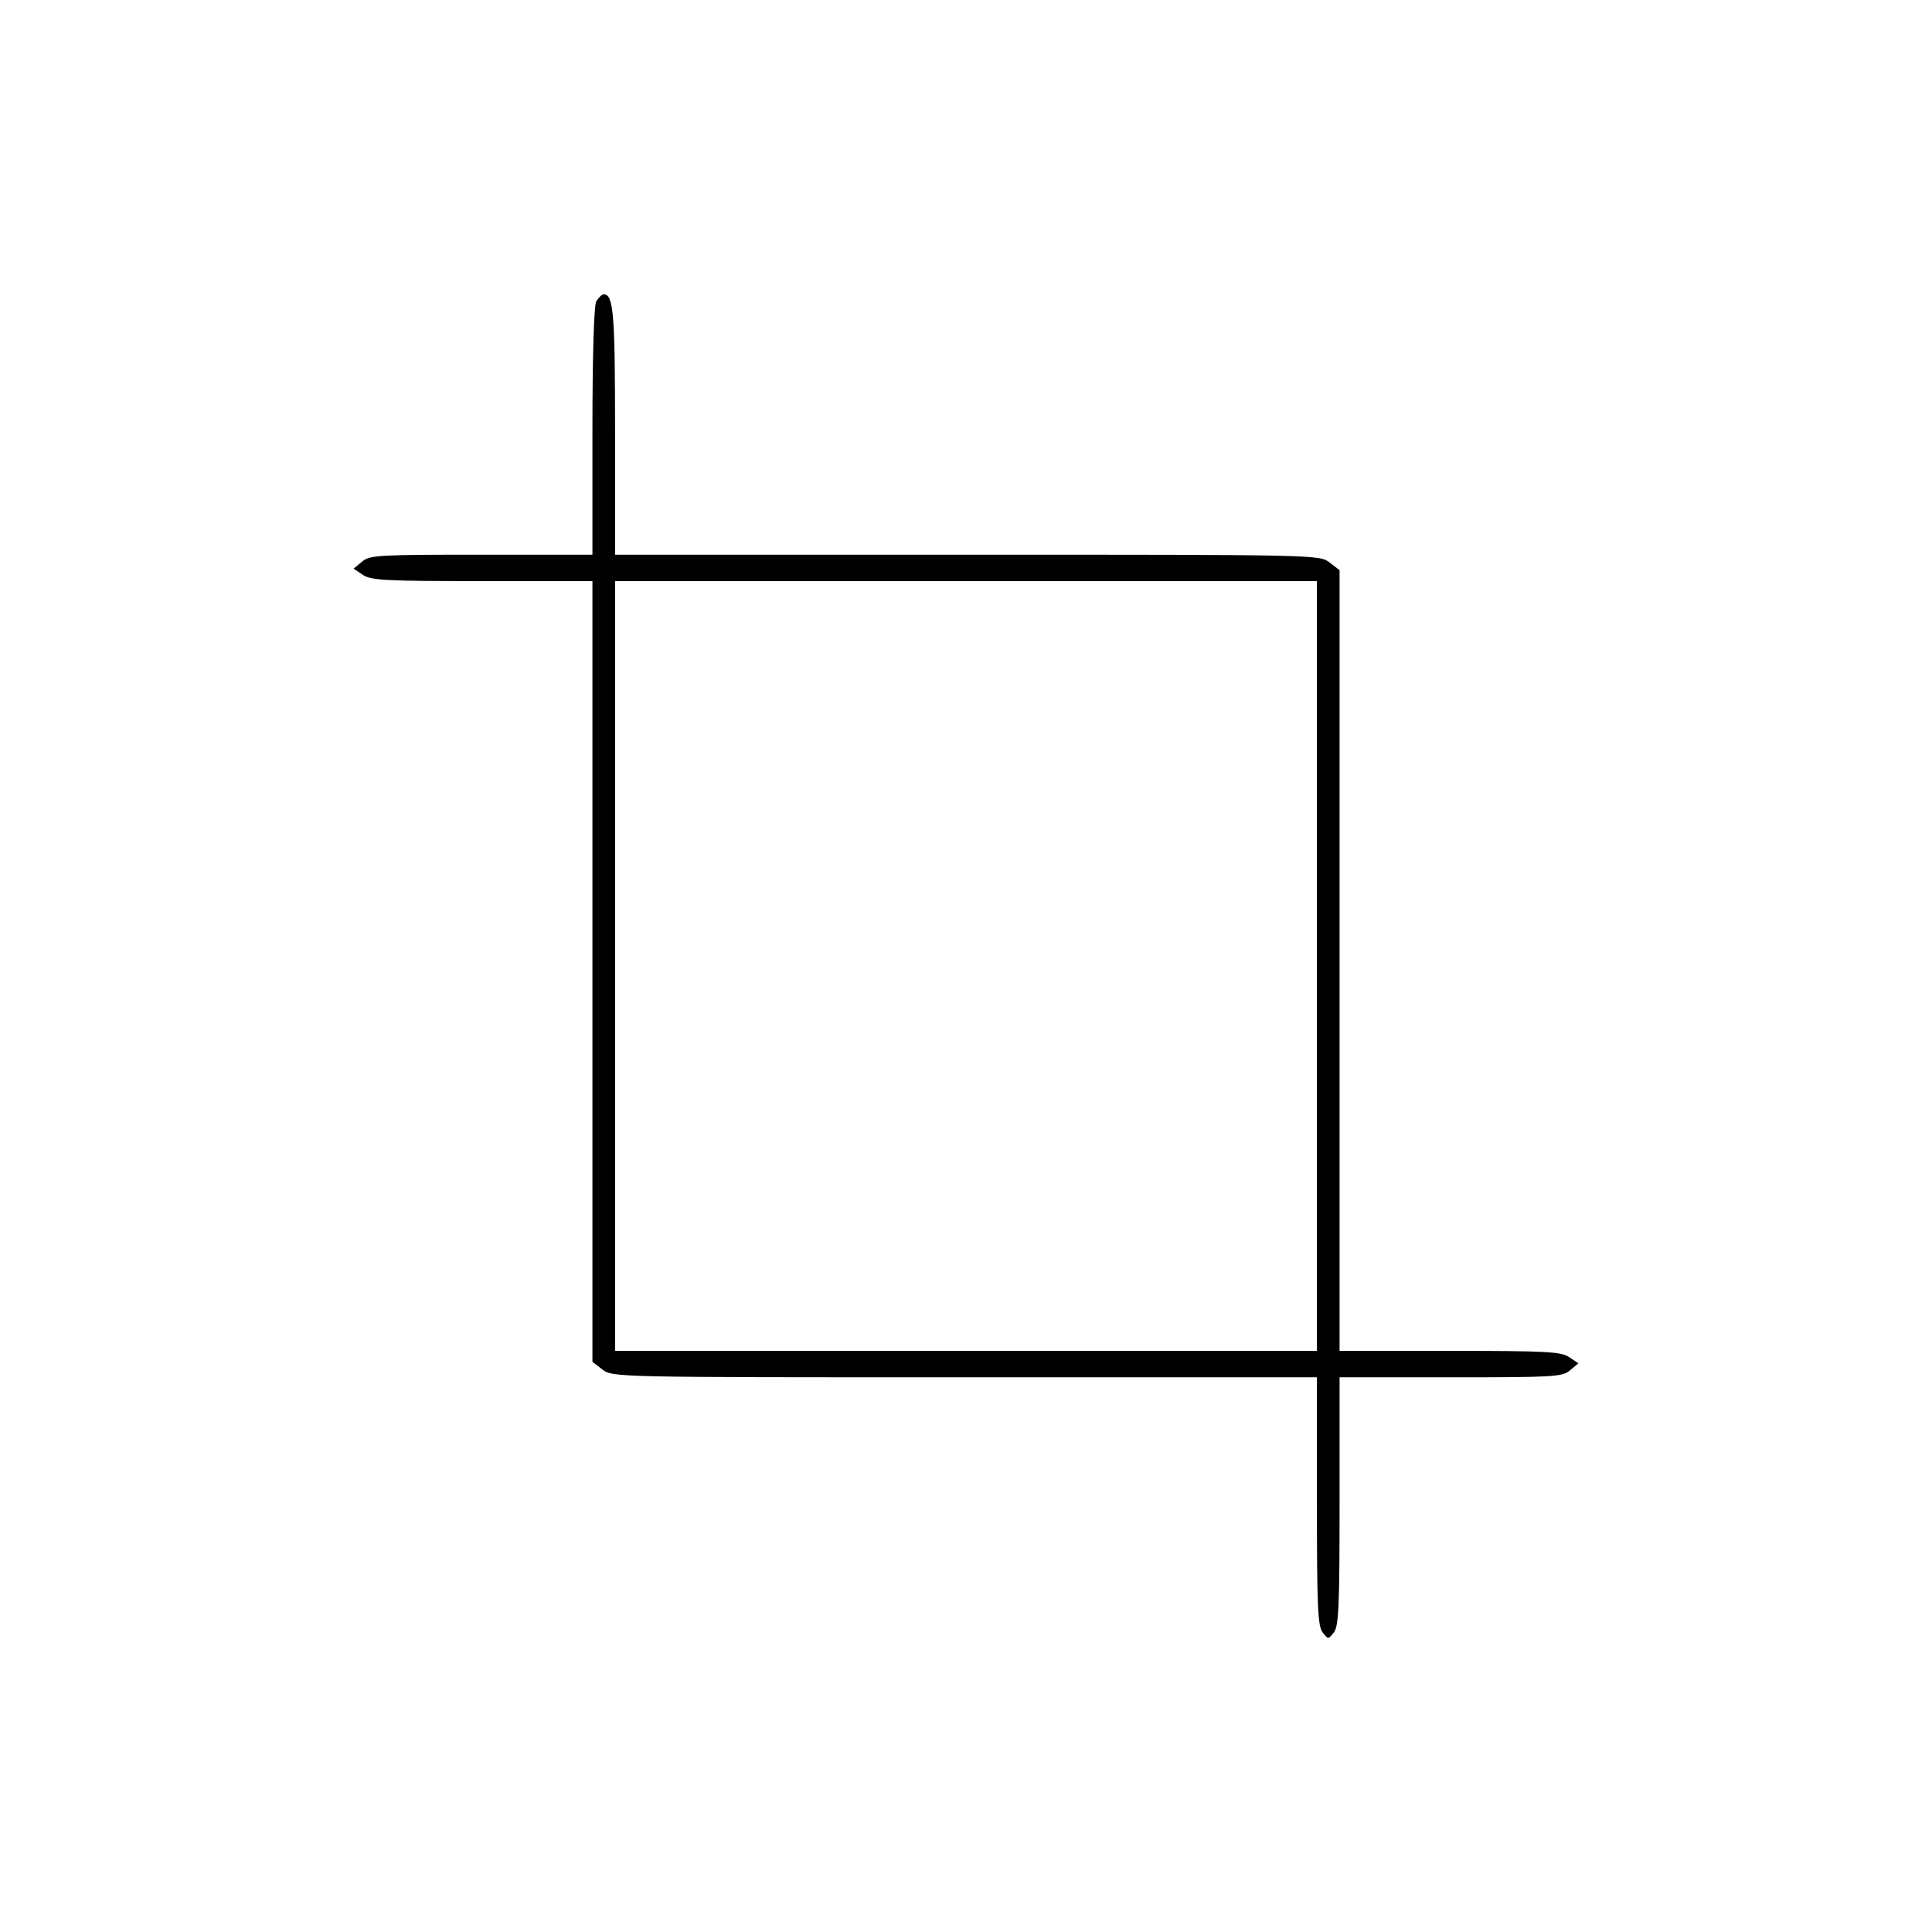 <?xml version="1.0" standalone="no"?>
<!DOCTYPE svg PUBLIC "-//W3C//DTD SVG 20010904//EN"
 "http://www.w3.org/TR/2001/REC-SVG-20010904/DTD/svg10.dtd">
<svg version="1.0" xmlns="http://www.w3.org/2000/svg"
 width="512pt" height="512pt" viewBox="0 0 512 512"
 preserveAspectRatio="xMidYMid meet">
<g transform="translate(0,512) scale(0.1,-0.1)"
fill="#000000" stroke="none">
<path d="M1580 4321 c-6 -13 -10 -140 -10 -345 l0 -326 -294 0 c-270 0 -296
-1 -316 -18 l-23 -19 24 -16 c21 -15 59 -17 316 -17 l293 0 0 -1034 0 -1035
26 -20 c27 -21 31 -21 960 -21 l934 0 0 -328 c0 -276 2 -331 15 -348 15 -19
15 -19 30 0 13 17 15 72 15 348 l0 328 294 0 c270 0 296 1 316 18 l23 19 -24
16 c-21 15 -59 17 -316 17 l-293 0 0 1034 0 1035 -26 20 c-27 21 -31 21 -960
21 l-934 0 0 326 c0 312 -4 364 -30 364 -5 0 -14 -9 -20 -19z m1910 -1761 l0
-1020 -930 0 -930 0 0 1020 0 1020 930 0 930 0 0 -1020z"/>
</g>
</svg>
